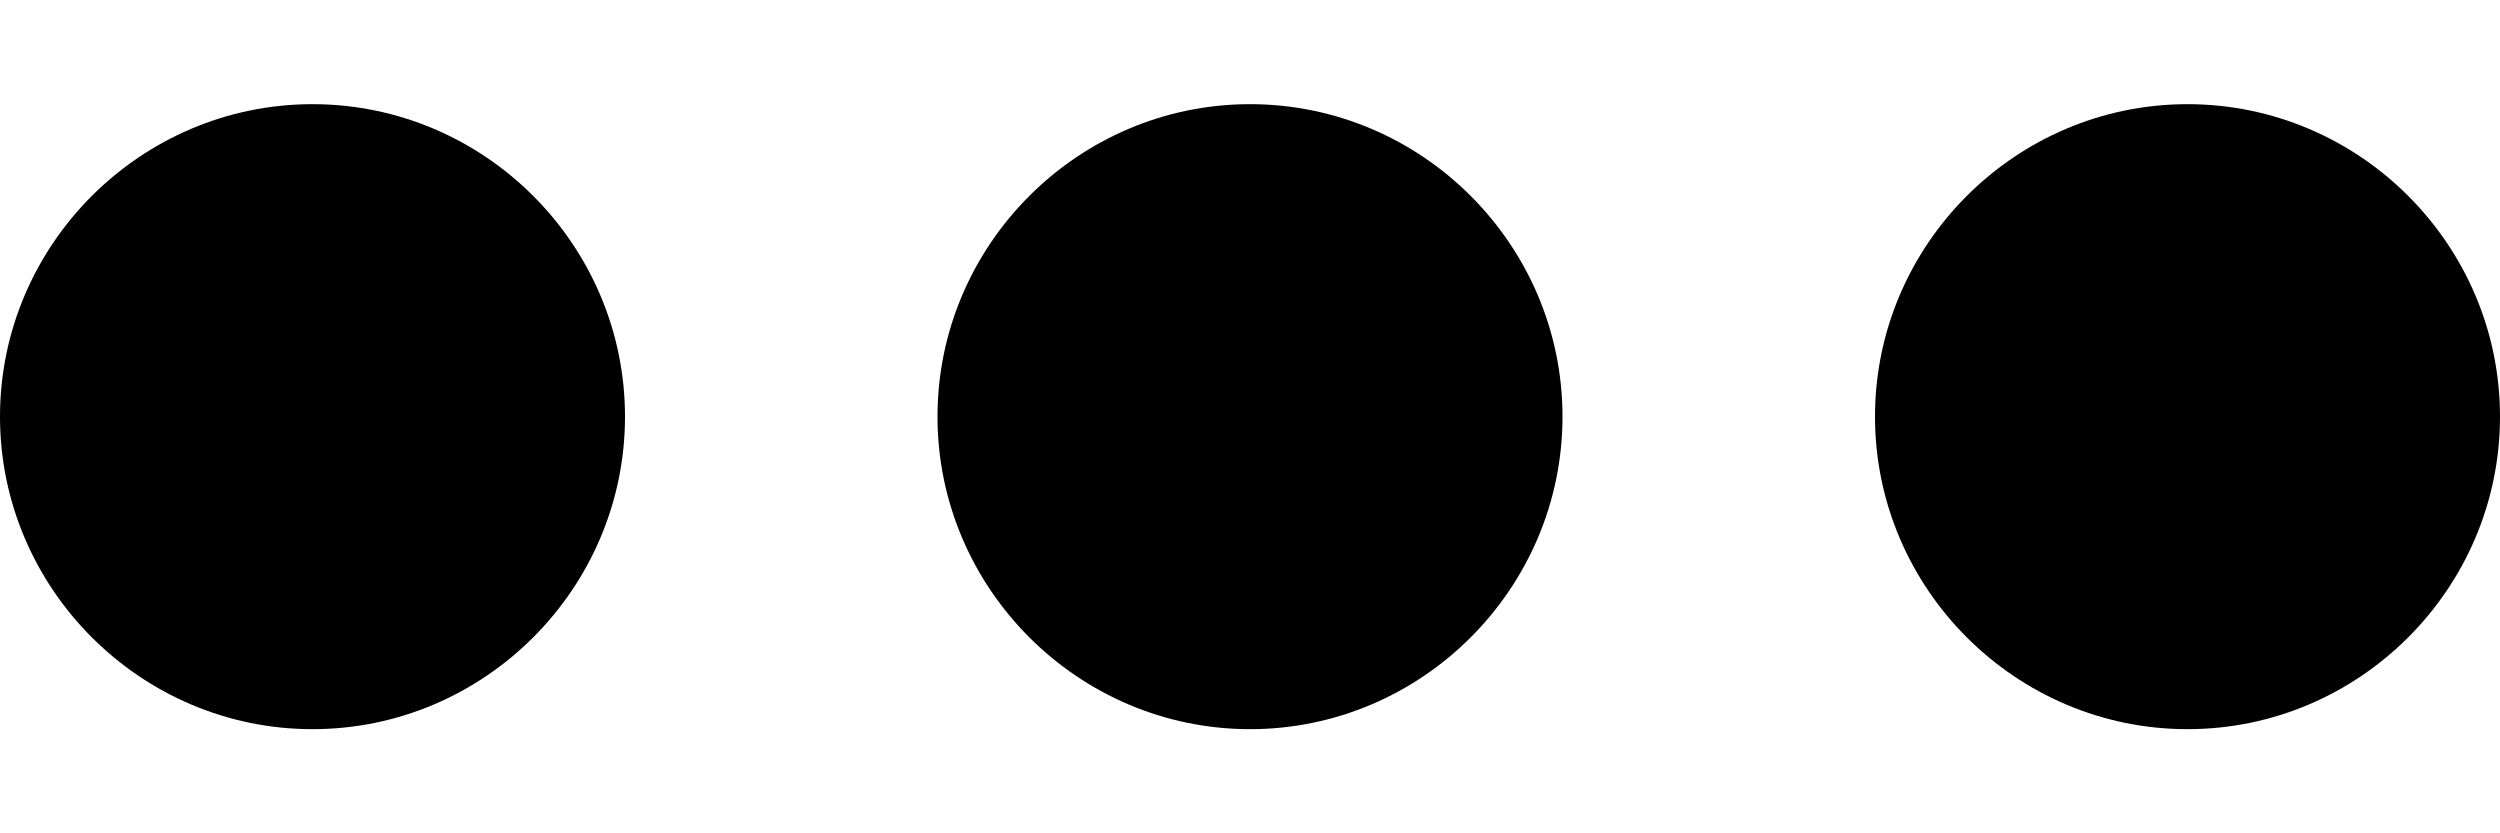 <svg width="18" height="6" viewBox="0 0 18 6" fill="none" xmlns="http://www.w3.org/2000/svg">
<path d="M9 0.75C10.238 0.75 11.25 1.762 11.25 3C11.25 4.237 10.238 5.25 9 5.25C7.763 5.25 6.75 4.237 6.75 3C6.75 1.762 7.763 0.75 9 0.75ZM2.25 0.75C3.488 0.75 4.5 1.762 4.5 3C4.5 4.237 3.488 5.25 2.25 5.25C1.013 5.25 7.62939e-06 4.237 7.62939e-06 3C7.62939e-06 1.762 1.013 0.75 2.25 0.75ZM15.75 0.75C16.988 0.75 18 1.762 18 3C18 4.237 16.988 5.25 15.75 5.25C14.512 5.25 13.5 4.237 13.5 3C13.5 1.762 14.512 0.75 15.75 0.75Z" fill="currentColor"/>
</svg>
